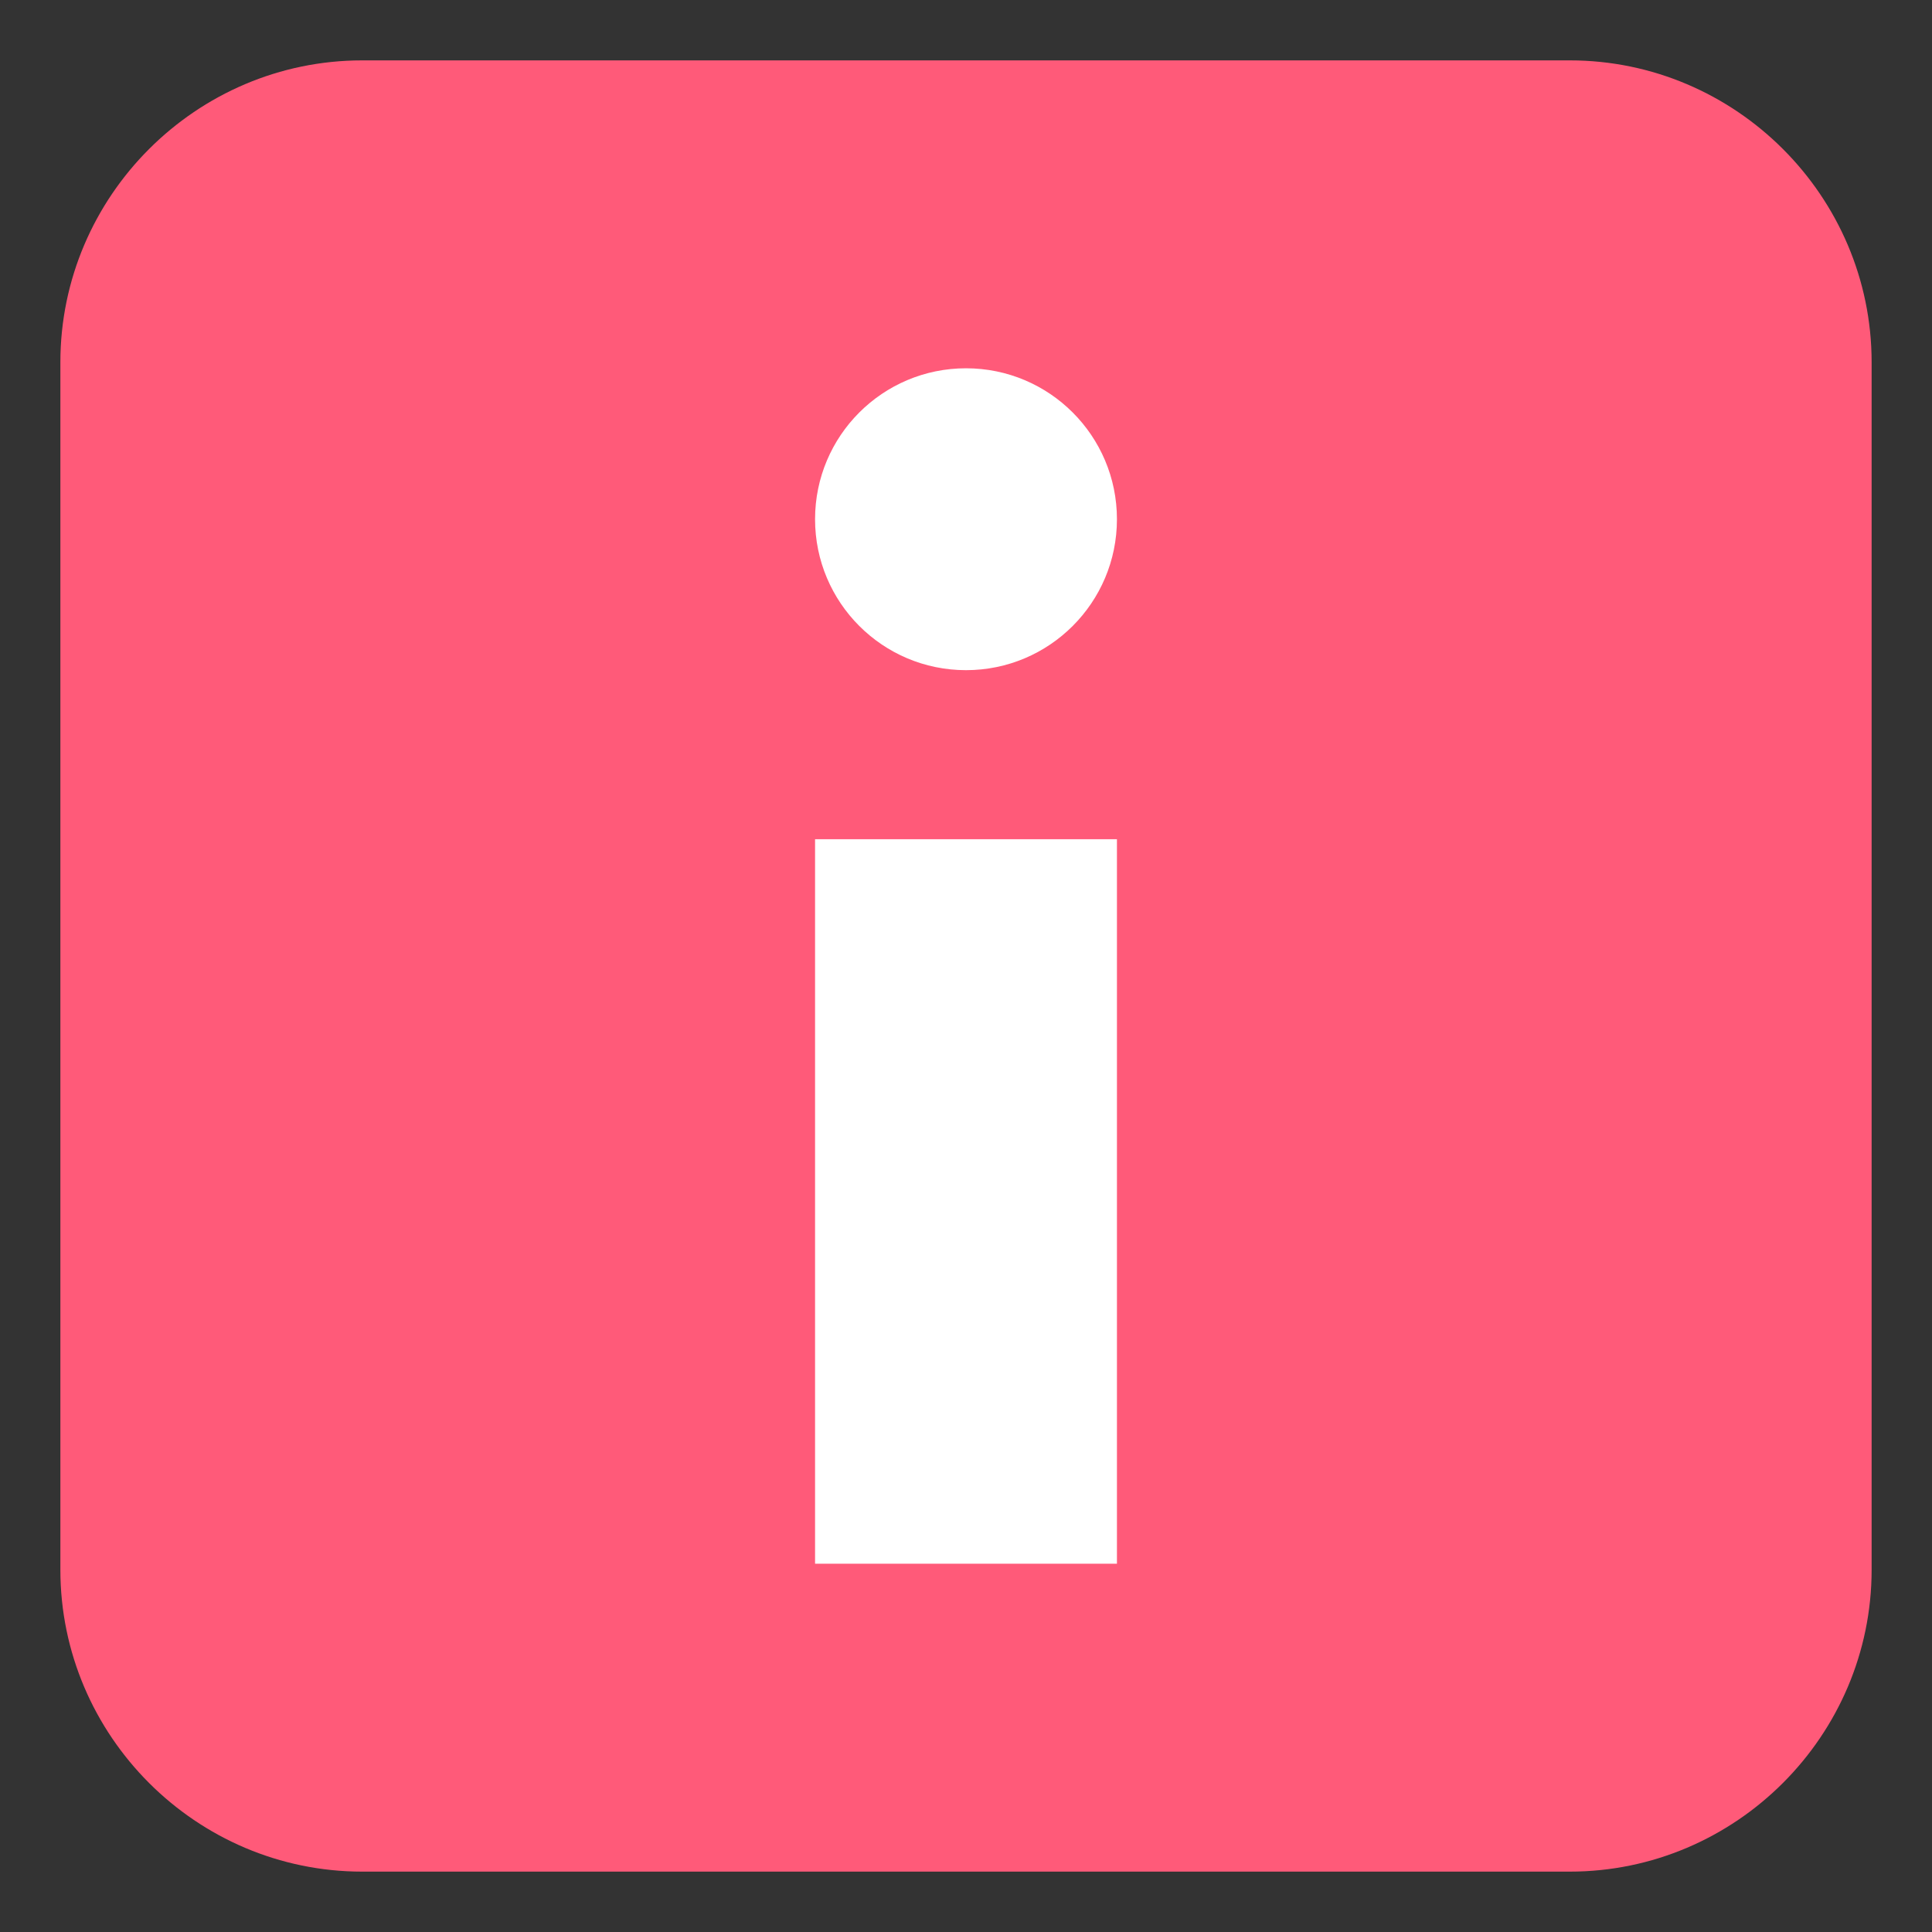 <svg xmlns="http://www.w3.org/2000/svg" viewBox="0 0 64 64">
  <rect x="0" y="0" width="64" height="64" fill="#333333" stroke="none"/>
  <path fill="#ff5a79" d="m 62,52 c 0,5.5 -4.5,10 -10,10 H 12 C 6.5,62 2,57.5 2,52 V 12 c 0,-5.5 4.5,-10 10,-10 h 40 c 5.5,0 10,4.5 10,10 z" />
  <g fill="#fff">
    <path d="M27 27.8h10v24H27z" />
    <circle cx="32" cy="17.2" r="5" />
  </g>
</svg>

